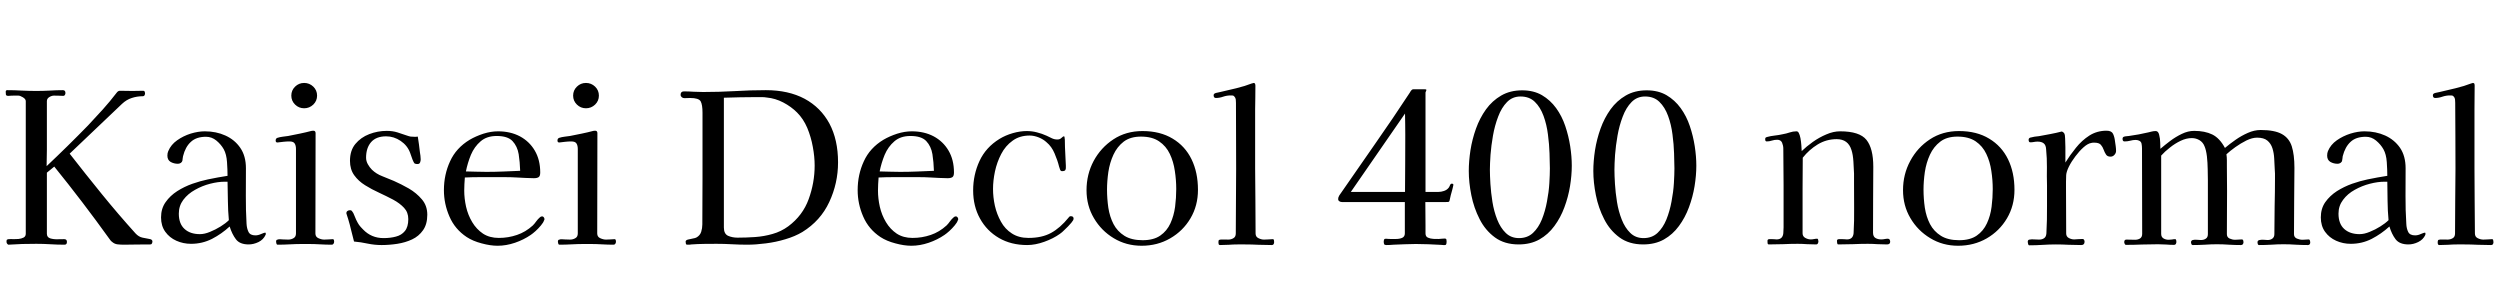 <svg xmlns="http://www.w3.org/2000/svg" xmlns:xlink="http://www.w3.org/1999/xlink" width="284.232" height="34.752"><path fill="black" d="M17.33 27.46L17.33 27.46Q17.33 27.55 17.28 27.67Q17.23 27.79 17.11 27.79L17.11 27.79Q16.37 27.79 15.61 27.80Q14.86 27.82 14.09 27.82L14.09 27.82Q13.70 27.82 13.36 27.78Q13.01 27.74 12.72 27.48L12.72 27.48Q12.62 27.41 12.55 27.31Q12.48 27.22 12.41 27.12L12.41 27.12Q9.43 22.97 6.17 18.94L6.17 18.94L5.33 19.63L5.33 26.57Q5.33 26.98 5.71 27.10Q6.10 27.22 6.58 27.20Q7.06 27.19 7.30 27.19L7.30 27.19Q7.61 27.19 7.61 27.50L7.61 27.50Q7.61 27.82 7.34 27.82L7.34 27.82Q6.53 27.82 5.74 27.77Q4.94 27.72 4.13 27.72L4.13 27.72Q3.34 27.72 2.53 27.74Q1.73 27.77 0.94 27.82L0.94 27.82Q0.74 27.70 0.74 27.48L0.74 27.48Q0.74 27.31 0.78 27.26Q0.82 27.22 0.98 27.19L0.98 27.19Q1.13 27.17 1.27 27.18Q1.42 27.19 1.56 27.19L1.56 27.19Q1.78 27.19 2.10 27.17Q2.42 27.14 2.68 27.01Q2.93 26.88 2.93 26.57L2.93 26.57L2.93 11.50Q2.93 11.26 2.60 11.06Q2.28 10.87 2.09 10.87L2.09 10.87L1.56 10.87Q1.39 10.87 1.25 10.88Q1.10 10.90 0.94 10.90L0.94 10.90Q0.70 10.90 0.67 10.75Q0.65 10.61 0.65 10.44L0.65 10.44Q0.65 10.25 0.82 10.25L0.82 10.25Q1.66 10.25 2.48 10.30Q3.31 10.34 4.13 10.34L4.13 10.34Q4.90 10.34 5.65 10.30Q6.41 10.25 7.15 10.25L7.15 10.25Q7.44 10.25 7.44 10.58L7.44 10.58Q7.44 10.68 7.38 10.79Q7.32 10.90 7.20 10.90L7.20 10.90Q6.94 10.90 6.67 10.88Q6.41 10.87 6.14 10.87L6.14 10.87Q5.88 10.87 5.60 11.04Q5.33 11.21 5.33 11.50L5.33 11.50L5.33 15.14Q5.33 16.08 5.33 17.02Q5.33 17.95 5.30 18.89L5.30 18.89Q7.70 16.63 10.01 14.26L10.01 14.26Q10.87 13.34 11.69 12.44Q12.50 11.54 13.25 10.56L13.25 10.56Q13.42 10.32 13.63 10.32L13.63 10.32Q13.99 10.32 14.35 10.33Q14.71 10.34 15.07 10.34L15.07 10.34Q15.38 10.34 15.68 10.33Q15.98 10.32 16.30 10.32L16.30 10.32Q16.42 10.32 16.45 10.43Q16.49 10.54 16.49 10.63L16.49 10.63Q16.49 10.73 16.43 10.84Q16.37 10.94 16.25 10.94L16.25 10.94Q15.58 10.94 14.98 11.14Q14.38 11.33 13.87 11.81L13.87 11.81L7.92 17.47Q9.72 19.78 11.58 22.07Q13.44 24.36 15.41 26.54L15.41 26.54Q15.77 26.93 16.21 27.02Q16.66 27.12 16.99 27.17Q17.33 27.22 17.33 27.46ZM26.02 25.03L26.02 25.03Q25.92 23.95 25.91 22.86Q25.90 21.77 25.87 20.66L25.87 20.66L25.54 20.66Q24.79 20.66 23.89 20.89Q22.99 21.12 22.18 21.58Q21.36 22.03 20.84 22.72Q20.33 23.40 20.33 24.29L20.33 24.29Q20.33 25.44 20.98 26.03Q21.62 26.62 22.73 26.62L22.73 26.62Q23.26 26.62 23.88 26.36Q24.50 26.11 25.08 25.75Q25.66 25.39 26.02 25.03ZM30.22 26.57L30.22 26.57Q30.22 26.66 30.19 26.71L30.19 26.71Q29.95 27.24 29.39 27.52Q28.82 27.79 28.27 27.79L28.27 27.79Q27.26 27.79 26.82 27.20Q26.38 26.62 26.11 25.75L26.11 25.75Q25.20 26.59 24.10 27.16Q22.99 27.72 21.72 27.72L21.72 27.72Q20.83 27.72 20.05 27.37Q19.27 27.02 18.79 26.35Q18.31 25.68 18.31 24.72L18.31 24.72Q18.31 23.71 18.83 22.98Q19.34 22.25 20.15 21.73Q20.95 21.22 21.88 20.89Q22.80 20.57 23.62 20.40L23.62 20.40Q24.17 20.28 24.74 20.18Q25.32 20.09 25.87 19.99L25.87 19.99Q25.87 19.32 25.81 18.43Q25.75 17.54 25.44 16.97L25.44 16.97Q25.13 16.42 24.60 15.98Q24.07 15.55 23.42 15.55L23.42 15.55Q22.32 15.55 21.70 16.13Q21.07 16.70 20.81 17.76L20.81 17.76Q20.78 17.88 20.77 18.01Q20.76 18.14 20.74 18.26L20.74 18.26Q20.71 18.41 20.56 18.52Q20.40 18.62 20.23 18.62L20.23 18.62Q19.78 18.62 19.40 18.41Q19.03 18.19 19.03 17.69L19.03 17.69Q19.03 17.40 19.13 17.18L19.13 17.18Q19.44 16.44 20.14 15.95Q20.83 15.46 21.68 15.19Q22.54 14.93 23.28 14.93L23.28 14.93Q24.58 14.93 25.63 15.41Q26.69 15.89 27.32 16.81Q27.96 17.74 27.96 19.13L27.96 19.13Q27.96 20.69 27.95 22.27Q27.94 23.86 28.03 25.44L28.03 25.44Q28.06 25.97 28.25 26.36Q28.44 26.76 29.04 26.76L29.04 26.76Q29.35 26.76 29.70 26.60Q30.05 26.45 30.14 26.45L30.14 26.45Q30.22 26.45 30.22 26.57ZM37.99 27.48L37.99 27.48Q37.99 27.60 37.92 27.71Q37.85 27.82 37.73 27.82L37.73 27.82Q37.06 27.82 36.40 27.78Q35.74 27.74 35.04 27.74L35.04 27.74L34.39 27.74Q33.67 27.74 32.96 27.78Q32.26 27.82 31.56 27.82L31.56 27.82Q31.46 27.82 31.43 27.70Q31.39 27.58 31.39 27.50L31.39 27.50Q31.39 27.38 31.42 27.32Q31.44 27.26 31.56 27.24L31.56 27.24Q31.68 27.19 31.84 27.20Q31.99 27.22 32.14 27.22L32.14 27.22Q32.30 27.22 32.45 27.23Q32.59 27.24 32.76 27.24L32.76 27.24Q33.10 27.24 33.37 27.08Q33.65 26.93 33.65 26.54L33.65 26.54L33.65 16.94Q33.65 16.54 33.50 16.31Q33.36 16.08 32.90 16.08L32.90 16.08Q32.57 16.08 32.22 16.12Q31.87 16.15 31.54 16.20L31.54 16.20Q31.34 16.20 31.34 15.98L31.34 15.98Q31.34 15.74 31.54 15.67L31.54 15.67Q31.82 15.58 32.15 15.54Q32.47 15.50 32.76 15.46L32.76 15.46Q33.43 15.34 34.10 15.19Q34.78 15.05 35.42 14.88L35.42 14.88Q35.50 14.86 35.62 14.86L35.62 14.86Q35.88 14.86 35.88 15.14L35.88 15.14Q35.88 17.98 35.87 20.83Q35.86 23.69 35.86 26.54L35.86 26.54Q35.86 26.93 36.20 27.08Q36.55 27.24 36.86 27.24L36.86 27.24Q37.10 27.24 37.36 27.22Q37.61 27.19 37.85 27.19L37.85 27.19Q37.94 27.19 37.97 27.31Q37.99 27.43 37.99 27.48ZM36.05 10.87L36.05 10.87Q36.05 11.47 35.62 11.89Q35.18 12.31 34.58 12.31L34.58 12.31Q33.98 12.31 33.55 11.89Q33.12 11.47 33.12 10.87L33.12 10.87Q33.12 10.27 33.55 9.85Q33.98 9.43 34.58 9.43L34.58 9.43Q35.18 9.43 35.62 9.85Q36.05 10.27 36.05 10.87ZM48.58 24.41L48.58 24.41Q48.58 25.49 48.10 26.17Q47.62 26.86 46.85 27.22Q46.08 27.58 45.17 27.72Q44.26 27.86 43.39 27.86L43.39 27.86Q42.60 27.86 41.82 27.70Q41.04 27.53 40.25 27.46L40.25 27.46Q40.08 26.81 39.92 26.16Q39.77 25.51 39.58 24.89L39.58 24.89Q39.55 24.82 39.47 24.55Q39.38 24.29 39.38 24.26L39.38 24.26Q39.38 24.07 39.50 23.99Q39.62 23.90 39.79 23.90L39.79 23.90Q39.96 23.90 40.03 24.02L40.03 24.02Q40.18 24.19 40.28 24.48Q40.39 24.77 40.49 24.98L40.49 24.98Q40.68 25.37 40.82 25.57Q40.97 25.78 41.28 26.09L41.28 26.09Q42.22 27.07 43.61 27.07L43.61 27.07Q44.38 27.07 45.01 26.90Q45.65 26.74 46.03 26.27Q46.42 25.80 46.42 24.91L46.42 24.91Q46.42 24.14 45.94 23.63Q45.46 23.11 44.70 22.70Q43.94 22.30 43.10 21.91Q42.26 21.53 41.51 21.06Q40.75 20.59 40.27 19.92Q39.79 19.25 39.79 18.29L39.79 18.29Q39.79 17.11 40.40 16.37Q41.02 15.62 41.98 15.25Q42.94 14.88 43.97 14.88L43.97 14.88Q44.64 14.88 45.18 15.05Q45.72 15.22 46.32 15.43L46.32 15.43Q46.51 15.50 46.70 15.53Q46.90 15.55 47.09 15.55L47.09 15.55Q47.21 15.55 47.30 15.55Q47.40 15.55 47.50 15.53L47.50 15.53Q47.57 15.96 47.63 16.40Q47.69 16.85 47.74 17.30L47.74 17.30Q47.76 17.47 47.80 17.70Q47.83 17.93 47.83 18.12L47.83 18.12Q47.83 18.29 47.76 18.47Q47.69 18.65 47.47 18.65L47.47 18.65Q47.30 18.65 47.20 18.61Q47.09 18.58 47.02 18.41L47.02 18.41Q46.90 18.17 46.81 17.89Q46.73 17.62 46.63 17.38L46.63 17.38Q46.32 16.54 45.55 16.02Q44.78 15.50 43.90 15.50L43.90 15.50Q42.77 15.50 42.19 16.16Q41.62 16.82 41.62 17.93L41.62 17.93Q41.62 18.31 41.82 18.67Q42.02 19.03 42.29 19.30L42.29 19.30Q42.79 19.78 43.48 20.04Q44.16 20.30 44.78 20.57L44.78 20.57Q45.60 20.93 46.48 21.43Q47.35 21.94 47.96 22.66Q48.58 23.38 48.58 24.41ZM59.14 19.42L59.14 19.42Q59.11 18.43 58.97 17.53Q58.82 16.63 58.27 16.04Q57.72 15.46 56.47 15.46L56.47 15.46Q55.34 15.46 54.64 16.07Q53.93 16.68 53.54 17.60Q53.16 18.53 52.97 19.49L52.97 19.49Q53.57 19.51 54.14 19.52Q54.72 19.54 55.30 19.54L55.30 19.54Q56.26 19.54 57.22 19.50Q58.18 19.46 59.14 19.42ZM61.90 24.91L61.90 24.91Q61.90 25.03 61.85 25.06L61.85 25.06Q61.78 25.30 61.50 25.63Q61.22 25.97 60.89 26.27Q60.55 26.57 60.34 26.71L60.34 26.71Q59.54 27.26 58.55 27.60Q57.55 27.94 56.57 27.94L56.57 27.94Q55.75 27.94 54.76 27.67Q53.76 27.41 53.06 26.95L53.06 26.95Q51.72 26.06 51.10 24.62Q50.47 23.18 50.47 21.62L50.47 21.62Q50.47 19.85 51.17 18.34Q51.86 16.82 53.40 15.89L53.40 15.89Q54.10 15.48 54.96 15.20Q55.82 14.93 56.62 14.93L56.62 14.93Q58.03 14.93 59.11 15.50Q60.19 16.08 60.80 17.12Q61.42 18.17 61.42 19.61L61.42 19.61Q61.42 20.02 61.24 20.14Q61.06 20.26 60.70 20.26L60.70 20.26Q60.22 20.26 59.74 20.23Q59.26 20.21 58.78 20.18L58.78 20.18Q58.10 20.14 57.44 20.14Q56.78 20.14 56.11 20.14L56.11 20.14Q55.30 20.14 54.48 20.14Q53.66 20.14 52.85 20.18L52.85 20.18Q52.82 20.57 52.80 20.93Q52.78 21.29 52.78 21.67L52.78 21.67Q52.78 22.56 52.99 23.51Q53.21 24.46 53.69 25.26Q54.17 26.06 54.91 26.56Q55.66 27.05 56.71 27.05L56.71 27.05Q57.79 27.05 58.78 26.71Q59.76 26.38 60.58 25.63L60.58 25.63Q60.79 25.42 60.97 25.16Q61.15 24.91 61.37 24.72L61.37 24.72Q61.49 24.60 61.63 24.60L61.63 24.60Q61.75 24.60 61.82 24.70Q61.90 24.79 61.90 24.91ZM70.03 27.48L70.03 27.48Q70.03 27.60 69.96 27.71Q69.89 27.82 69.77 27.82L69.77 27.82Q69.10 27.82 68.44 27.78Q67.78 27.74 67.08 27.74L67.08 27.74L66.43 27.74Q65.71 27.74 65.00 27.78Q64.30 27.82 63.60 27.82L63.60 27.82Q63.50 27.82 63.47 27.70Q63.43 27.58 63.43 27.50L63.43 27.50Q63.43 27.38 63.46 27.32Q63.48 27.26 63.60 27.24L63.60 27.24Q63.72 27.19 63.88 27.20Q64.03 27.22 64.18 27.22L64.18 27.22Q64.34 27.22 64.49 27.23Q64.63 27.24 64.80 27.24L64.80 27.24Q65.14 27.24 65.41 27.08Q65.69 26.93 65.69 26.54L65.69 26.54L65.69 16.94Q65.69 16.54 65.54 16.31Q65.40 16.08 64.94 16.08L64.94 16.08Q64.61 16.08 64.26 16.12Q63.91 16.15 63.58 16.20L63.58 16.20Q63.38 16.20 63.38 15.98L63.38 15.98Q63.38 15.74 63.58 15.67L63.58 15.67Q63.86 15.58 64.19 15.54Q64.51 15.50 64.80 15.46L64.80 15.46Q65.47 15.34 66.14 15.19Q66.82 15.05 67.46 14.88L67.46 14.88Q67.54 14.86 67.66 14.86L67.66 14.86Q67.92 14.86 67.92 15.14L67.92 15.14Q67.92 17.98 67.91 20.83Q67.90 23.69 67.90 26.54L67.90 26.54Q67.90 26.93 68.24 27.08Q68.59 27.24 68.90 27.24L68.90 27.24Q69.14 27.24 69.40 27.22Q69.65 27.19 69.89 27.19L69.89 27.19Q69.98 27.19 70.01 27.31Q70.03 27.43 70.03 27.48ZM68.09 10.87L68.09 10.87Q68.09 11.47 67.66 11.89Q67.22 12.31 66.62 12.31L66.62 12.31Q66.02 12.31 65.59 11.89Q65.16 11.47 65.16 10.87L65.16 10.87Q65.16 10.27 65.59 9.85Q66.02 9.43 66.62 9.43L66.62 9.43Q67.22 9.43 67.66 9.85Q68.09 10.27 68.09 10.87ZM92.62 18.82L92.62 18.82Q92.62 17.81 92.41 16.69Q92.21 15.58 91.78 14.54Q91.34 13.51 90.62 12.79L90.62 12.79Q89.95 12.12 89.05 11.65Q88.15 11.18 87.19 11.09L87.19 11.09Q86.90 11.04 86.60 11.04Q86.30 11.04 86.02 11.04L86.02 11.04Q85.08 11.04 84.16 11.06Q83.23 11.09 82.30 11.11L82.30 11.11L82.30 25.87Q82.30 26.59 82.78 26.81Q83.26 27.02 83.86 27.02L83.86 27.02Q84.82 27.02 85.84 26.95Q86.86 26.88 87.83 26.60Q88.80 26.33 89.62 25.73L89.62 25.73Q91.27 24.50 91.94 22.64Q92.62 20.78 92.62 18.82ZM95.28 18.46L95.28 18.46Q95.28 20.83 94.28 22.97Q93.29 25.10 91.22 26.38L91.22 26.38Q90.38 26.88 89.29 27.20Q88.20 27.53 87.07 27.67Q85.94 27.82 84.96 27.82L84.96 27.82Q84.10 27.82 83.22 27.77Q82.34 27.72 81.46 27.72L81.46 27.72Q80.76 27.72 80.04 27.73Q79.32 27.74 78.62 27.79L78.62 27.79Q78.50 27.82 78.38 27.82Q78.26 27.82 78.14 27.82L78.14 27.82Q78 27.82 77.98 27.70Q77.95 27.58 77.95 27.48L77.95 27.48Q77.95 27.31 78.20 27.24Q78.46 27.17 78.76 27.12Q79.06 27.07 79.18 27L79.18 27Q79.58 26.78 79.72 26.36Q79.85 25.94 79.85 25.51L79.85 25.51Q79.85 24.19 79.86 22.88Q79.87 21.58 79.87 20.26L79.87 20.26L79.87 18.05Q79.87 16.73 79.87 15.43Q79.87 14.14 79.87 12.82L79.87 12.82Q79.87 11.90 79.66 11.52Q79.44 11.14 78.46 11.14L78.46 11.14Q78.29 11.14 78.13 11.15Q77.98 11.16 77.81 11.16L77.81 11.16Q77.64 11.16 77.51 11.05Q77.38 10.94 77.38 10.78L77.38 10.78Q77.38 10.39 77.76 10.39L77.76 10.39Q78.31 10.39 78.86 10.43Q79.42 10.46 79.94 10.46L79.94 10.46Q81.72 10.46 83.51 10.36Q85.30 10.25 87.07 10.25L87.07 10.25Q89.64 10.25 91.48 11.23Q93.31 12.22 94.30 14.05Q95.28 15.89 95.28 18.46ZM106.18 19.42L106.18 19.42Q106.15 18.43 106.01 17.53Q105.86 16.63 105.31 16.04Q104.76 15.46 103.51 15.46L103.51 15.46Q102.38 15.46 101.68 16.07Q100.97 16.68 100.58 17.60Q100.20 18.53 100.01 19.49L100.01 19.49Q100.61 19.51 101.18 19.52Q101.76 19.54 102.34 19.54L102.34 19.54Q103.30 19.54 104.26 19.50Q105.22 19.46 106.18 19.42ZM108.94 24.91L108.94 24.91Q108.94 25.03 108.89 25.06L108.89 25.06Q108.82 25.30 108.54 25.63Q108.26 25.97 107.93 26.27Q107.59 26.57 107.38 26.71L107.38 26.71Q106.58 27.26 105.59 27.60Q104.59 27.94 103.61 27.94L103.61 27.94Q102.79 27.94 101.80 27.67Q100.80 27.41 100.10 26.95L100.10 26.95Q98.76 26.06 98.14 24.62Q97.51 23.18 97.51 21.62L97.51 21.62Q97.51 19.85 98.21 18.34Q98.90 16.82 100.44 15.89L100.44 15.89Q101.14 15.48 102.00 15.20Q102.86 14.93 103.66 14.93L103.66 14.93Q105.07 14.93 106.15 15.50Q107.23 16.08 107.84 17.12Q108.46 18.17 108.46 19.61L108.46 19.61Q108.46 20.02 108.28 20.14Q108.10 20.26 107.74 20.26L107.74 20.26Q107.26 20.26 106.78 20.23Q106.30 20.21 105.82 20.18L105.82 20.18Q105.14 20.14 104.48 20.14Q103.82 20.14 103.15 20.14L103.15 20.14Q102.34 20.14 101.52 20.14Q100.70 20.14 99.89 20.18L99.89 20.18Q99.86 20.57 99.84 20.93Q99.82 21.29 99.82 21.67L99.82 21.67Q99.82 22.56 100.03 23.51Q100.25 24.46 100.73 25.26Q101.21 26.06 101.95 26.56Q102.70 27.05 103.75 27.05L103.75 27.05Q104.83 27.05 105.82 26.71Q106.80 26.38 107.62 25.63L107.62 25.63Q107.83 25.42 108.01 25.16Q108.19 24.91 108.41 24.72L108.41 24.72Q108.53 24.60 108.67 24.60L108.67 24.60Q108.79 24.60 108.86 24.70Q108.94 24.79 108.94 24.91ZM122.06 24.86L122.06 24.86Q122.06 25.03 121.80 25.33Q121.54 25.63 121.42 25.75L121.42 25.75Q121.20 25.97 120.98 26.18Q120.77 26.40 120.50 26.59L120.50 26.59Q119.76 27.12 118.73 27.49Q117.70 27.86 116.78 27.86L116.78 27.86Q114.96 27.86 113.58 27.06Q112.20 26.26 111.42 24.85Q110.64 23.45 110.64 21.65L110.64 21.65Q110.64 19.87 111.36 18.31Q112.08 16.75 113.64 15.79L113.64 15.79Q114.31 15.38 115.14 15.14Q115.97 14.90 116.74 14.90L116.74 14.90Q117.34 14.90 117.90 15.05Q118.46 15.19 118.99 15.43L118.99 15.43Q119.30 15.58 119.59 15.72Q119.88 15.86 120.22 15.86L120.22 15.86Q120.50 15.86 120.68 15.68Q120.86 15.50 120.96 15.50L120.96 15.50Q121.03 15.50 121.03 15.60L121.03 15.60Q121.08 15.89 121.07 16.18Q121.06 16.46 121.08 16.73L121.08 16.73Q121.10 17.26 121.13 17.78Q121.15 18.31 121.18 18.84L121.18 18.84L121.18 18.91Q121.20 19.18 121.13 19.32Q121.06 19.46 120.74 19.46L120.74 19.46Q120.58 19.46 120.52 19.27Q120.46 19.08 120.41 18.94L120.41 18.94Q120.24 18.24 119.90 17.45Q119.57 16.66 118.99 16.18L118.99 16.18Q118.63 15.84 118.09 15.62Q117.55 15.41 117.07 15.41L117.07 15.41Q115.92 15.41 115.12 16.00Q114.31 16.58 113.83 17.51Q113.35 18.43 113.12 19.49Q112.90 20.54 112.90 21.48L112.90 21.48Q112.90 22.42 113.11 23.39Q113.33 24.36 113.80 25.20Q114.26 26.04 115.04 26.54Q115.82 27.05 116.93 27.05L116.93 27.05Q118.46 27.05 119.50 26.48Q120.53 25.92 121.49 24.74L121.49 24.74Q121.58 24.58 121.75 24.58L121.75 24.58Q122.06 24.58 122.06 24.86ZM133.73 21.50L133.73 21.50Q133.73 20.47 133.57 19.43Q133.42 18.38 133.00 17.50Q132.58 16.61 131.78 16.07Q130.99 15.53 129.72 15.53L129.72 15.53Q128.52 15.53 127.76 16.10Q127.01 16.68 126.59 17.59Q126.17 18.50 126.01 19.56Q125.86 20.62 125.86 21.55L125.86 21.55Q125.86 22.58 126.01 23.62Q126.17 24.65 126.60 25.48Q127.03 26.30 127.84 26.81Q128.64 27.31 129.91 27.31L129.91 27.31Q131.16 27.31 131.92 26.78Q132.67 26.26 133.07 25.39Q133.46 24.53 133.60 23.51Q133.73 22.49 133.73 21.50ZM136.20 21.58L136.20 21.58Q136.20 23.38 135.35 24.82Q134.50 26.26 133.04 27.10Q131.59 27.94 129.79 27.94L129.79 27.94Q128.04 27.94 126.62 27.08Q125.21 26.23 124.37 24.80Q123.53 23.38 123.53 21.62L123.53 21.62Q123.53 19.82 124.34 18.30Q125.16 16.78 126.59 15.84Q128.02 14.90 129.89 14.90L129.89 14.90Q131.90 14.90 133.32 15.76Q134.74 16.61 135.47 18.11Q136.20 19.61 136.20 21.58ZM144.86 27.53L144.86 27.53Q144.86 27.65 144.80 27.76Q144.74 27.86 144.60 27.86L144.60 27.86Q143.86 27.86 143.09 27.83Q142.32 27.79 141.55 27.79L141.55 27.79L140.71 27.79Q140.21 27.79 139.70 27.83Q139.20 27.86 138.70 27.86L138.70 27.86Q138.60 27.86 138.56 27.78Q138.53 27.70 138.53 27.62L138.53 27.62Q138.53 27.55 138.53 27.48Q138.53 27.41 138.55 27.34L138.55 27.34Q138.60 27.24 138.83 27.23Q139.06 27.22 139.31 27.23Q139.56 27.24 139.63 27.24L139.63 27.24Q139.97 27.24 140.23 27.08Q140.50 26.93 140.50 26.54L140.50 26.54Q140.50 24.70 140.52 22.86Q140.54 21.02 140.54 19.20L140.54 19.20Q140.54 17.33 140.53 15.44Q140.52 13.56 140.52 11.69L140.52 11.69Q140.52 11.52 140.50 11.32Q140.47 11.11 140.35 10.99L140.35 10.99Q140.26 10.87 140.16 10.86Q140.06 10.85 139.92 10.85L139.92 10.85Q139.49 10.85 139.07 10.99Q138.65 11.14 138.24 11.14L138.24 11.14Q137.98 11.14 137.98 10.82L137.98 10.82Q137.98 10.63 138.28 10.56Q138.58 10.49 138.74 10.46L138.74 10.46Q139.58 10.27 140.57 10.03Q141.55 9.79 142.34 9.48L142.34 9.48Q142.39 9.48 142.44 9.46Q142.49 9.43 142.51 9.43L142.51 9.43Q142.66 9.43 142.69 9.53Q142.73 9.62 142.73 9.74L142.73 9.74Q142.73 10.42 142.72 11.08Q142.70 11.74 142.70 12.41L142.70 12.41L142.70 19.13Q142.70 20.98 142.73 22.84Q142.75 24.70 142.75 26.54L142.75 26.54Q142.75 26.93 143.08 27.08Q143.40 27.24 143.71 27.24L143.71 27.24Q143.98 27.24 144.22 27.22Q144.46 27.19 144.70 27.19L144.70 27.19Q144.82 27.19 144.84 27.32Q144.86 27.46 144.86 27.53ZM159.77 15.31L159.77 15.31Q159.77 14.71 159.76 14.11Q159.74 13.51 159.74 12.91L159.74 12.91L153.58 21.82L159.74 21.82Q159.74 20.18 159.76 18.55Q159.77 16.92 159.77 15.31ZM165.24 21.02L165.24 21.02Q165.24 21.07 165.18 21.30Q165.12 21.53 165.10 21.62L165.10 21.62Q165.02 21.89 164.94 22.20Q164.86 22.51 164.81 22.78L164.81 22.78Q164.78 22.94 164.66 22.96Q164.54 22.97 164.40 22.97L164.40 22.97L162.05 22.97Q162.05 23.64 162.06 24.31Q162.07 24.98 162.07 25.68L162.07 25.68L162.07 26.54Q162.07 26.90 162.35 27.02Q162.62 27.14 162.98 27.16Q163.34 27.17 163.56 27.17L163.56 27.17Q163.73 27.17 163.91 27.14Q164.09 27.12 164.26 27.12L164.26 27.12Q164.42 27.12 164.45 27.25Q164.47 27.38 164.47 27.50L164.47 27.50Q164.47 27.60 164.44 27.73Q164.40 27.86 164.28 27.86L164.28 27.86Q164.18 27.86 164.08 27.86Q163.97 27.86 163.85 27.84L163.85 27.84Q163.13 27.79 162.40 27.77Q161.66 27.74 160.97 27.74L160.97 27.74Q160.34 27.74 159.71 27.77Q159.07 27.79 158.45 27.82L158.45 27.82Q158.23 27.84 158.02 27.85Q157.80 27.86 157.61 27.86L157.61 27.86Q157.42 27.86 157.37 27.76Q157.32 27.65 157.32 27.48L157.32 27.48Q157.32 27.36 157.36 27.25Q157.39 27.14 157.56 27.14L157.56 27.14Q157.68 27.14 157.81 27.16Q157.94 27.17 158.06 27.17L158.06 27.17Q158.33 27.17 158.72 27.17Q159.12 27.17 159.42 27.04Q159.72 26.90 159.72 26.54L159.72 26.54L159.72 22.97L152.57 22.97Q152.40 22.97 152.27 22.88Q152.14 22.80 152.14 22.63L152.14 22.63Q152.14 22.44 152.23 22.30L152.23 22.30Q152.26 22.25 152.28 22.20Q152.30 22.15 152.33 22.13L152.33 22.13Q154.32 19.25 156.35 16.34Q158.38 13.44 160.30 10.51L160.30 10.51Q160.37 10.37 160.46 10.27L160.46 10.27Q160.54 10.15 160.68 10.15L160.68 10.15L161.95 10.15Q162 10.15 162.10 10.16Q162.19 10.18 162.17 10.25L162.17 10.25L162.07 10.51L162.07 21.82L163.54 21.82Q163.85 21.82 164.17 21.71Q164.50 21.60 164.69 21.36L164.69 21.36Q164.74 21.31 164.80 21.18Q164.86 21.05 164.88 21L164.88 21Q164.95 20.88 165.05 20.88L165.05 20.88Q165.24 20.88 165.24 21.02ZM176.21 19.15L176.21 19.15Q176.21 18.46 176.17 17.44Q176.14 16.42 175.99 15.29Q175.85 14.16 175.49 13.18Q175.13 12.19 174.50 11.58Q173.88 10.97 172.87 10.97L172.87 10.97Q171.96 10.97 171.34 11.60Q170.71 12.24 170.33 13.26Q169.94 14.28 169.74 15.42Q169.54 16.56 169.46 17.60Q169.39 18.65 169.39 19.30L169.39 19.30Q169.39 19.94 169.45 20.92Q169.51 21.89 169.68 22.96Q169.85 24.02 170.22 24.96Q170.59 25.90 171.19 26.48Q171.79 27.07 172.70 27.07L172.70 27.07Q173.66 27.07 174.29 26.48Q174.91 25.90 175.30 24.95Q175.68 24 175.88 22.91Q176.09 21.82 176.15 20.82Q176.21 19.82 176.21 19.15ZM178.70 18.84L178.70 18.84Q178.70 19.94 178.50 21.17Q178.30 22.39 177.86 23.57Q177.43 24.74 176.72 25.70Q176.02 26.66 175.01 27.23Q174 27.79 172.66 27.79L172.66 27.79Q171.05 27.79 169.96 26.99Q168.86 26.18 168.22 24.91Q167.57 23.64 167.28 22.19Q166.99 20.74 166.99 19.44L166.99 19.44Q166.99 18.34 167.18 17.08Q167.38 15.82 167.81 14.62Q168.24 13.42 168.95 12.43Q169.66 11.45 170.68 10.86Q171.70 10.27 173.06 10.27L173.06 10.27Q174.36 10.27 175.31 10.82Q176.26 11.38 176.92 12.29Q177.58 13.20 177.96 14.33Q178.34 15.46 178.52 16.62Q178.70 17.78 178.70 18.84ZM190.37 19.15L190.37 19.15Q190.37 18.46 190.33 17.44Q190.30 16.42 190.15 15.29Q190.01 14.16 189.65 13.18Q189.29 12.19 188.66 11.58Q188.04 10.97 187.03 10.97L187.03 10.97Q186.12 10.97 185.50 11.60Q184.87 12.24 184.49 13.26Q184.10 14.28 183.90 15.42Q183.70 16.56 183.62 17.60Q183.55 18.65 183.55 19.30L183.55 19.30Q183.55 19.94 183.61 20.92Q183.67 21.89 183.84 22.96Q184.01 24.02 184.38 24.96Q184.75 25.90 185.35 26.48Q185.95 27.07 186.86 27.07L186.86 27.07Q187.82 27.07 188.45 26.48Q189.07 25.90 189.46 24.95Q189.84 24 190.04 22.91Q190.25 21.82 190.31 20.82Q190.37 19.82 190.37 19.15ZM192.86 18.84L192.86 18.84Q192.86 19.94 192.66 21.17Q192.46 22.39 192.02 23.57Q191.59 24.74 190.88 25.70Q190.18 26.66 189.17 27.23Q188.16 27.79 186.82 27.79L186.82 27.79Q185.21 27.79 184.12 26.99Q183.02 26.18 182.38 24.91Q181.73 23.64 181.44 22.19Q181.15 20.74 181.15 19.44L181.15 19.44Q181.15 18.34 181.34 17.08Q181.54 15.82 181.97 14.62Q182.40 13.42 183.11 12.43Q183.82 11.45 184.84 10.86Q185.86 10.27 187.22 10.27L187.22 10.27Q188.52 10.27 189.47 10.82Q190.42 11.38 191.08 12.29Q191.74 13.20 192.12 14.33Q192.50 15.46 192.68 16.62Q192.86 17.78 192.86 18.84ZM214.90 27.48L214.90 27.48Q214.90 27.79 214.54 27.79L214.54 27.79Q214.01 27.79 213.46 27.76Q212.90 27.72 212.35 27.72L212.35 27.72Q211.54 27.72 210.68 27.76Q209.83 27.79 208.99 27.79L208.99 27.79Q208.90 27.79 208.87 27.64Q208.85 27.48 208.85 27.38L208.85 27.38Q208.85 27.19 209.09 27.19Q209.33 27.19 209.47 27.19L209.47 27.19Q209.59 27.19 209.72 27.20Q209.86 27.22 209.98 27.22L209.98 27.22Q210.67 27.22 210.74 26.52L210.74 26.52Q210.82 25.10 210.80 23.66Q210.79 22.22 210.79 20.81L210.79 20.81Q210.79 20.54 210.79 20.27Q210.79 19.99 210.79 19.73L210.79 19.73Q210.77 19.18 210.72 18.37Q210.67 17.57 210.50 17.06L210.50 17.06Q210.12 15.82 208.82 15.82L208.82 15.82Q207.65 15.82 206.66 16.42Q205.68 17.02 204.96 17.93L204.96 17.93Q204.94 19.68 204.94 21.41Q204.94 23.14 204.94 24.86L204.94 24.86L204.94 26.52Q204.94 26.88 205.25 27.05Q205.56 27.22 205.87 27.22L205.87 27.22Q206.06 27.22 206.24 27.18Q206.42 27.14 206.59 27.14L206.59 27.14Q206.69 27.14 206.71 27.26Q206.74 27.38 206.74 27.46L206.74 27.46Q206.74 27.55 206.68 27.67Q206.62 27.79 206.47 27.79L206.47 27.79Q205.94 27.79 205.43 27.76Q204.91 27.72 204.38 27.72L204.38 27.72Q203.57 27.72 202.75 27.76Q201.94 27.79 201.10 27.79L201.10 27.79Q200.98 27.79 200.96 27.64Q200.95 27.48 200.95 27.38L200.95 27.38Q200.95 27.19 201.17 27.19Q201.38 27.19 201.50 27.19L201.50 27.19Q201.62 27.19 201.74 27.20Q201.86 27.22 201.98 27.22L201.98 27.22Q202.68 27.22 202.75 26.52L202.75 26.52Q202.78 26.18 202.78 25.85Q202.78 25.51 202.78 25.18L202.78 25.18Q202.78 23.11 202.78 21.04Q202.78 18.96 202.75 16.90L202.75 16.90Q202.75 16.56 202.61 16.22Q202.46 15.89 202.06 15.89L202.06 15.89Q201.74 15.89 201.46 15.98Q201.17 16.08 200.86 16.08L200.86 16.08Q200.69 16.08 200.69 15.84L200.69 15.84Q200.69 15.79 200.70 15.73Q200.71 15.67 200.74 15.65L200.74 15.65Q200.76 15.62 200.81 15.61Q200.86 15.60 200.88 15.58L200.88 15.58Q201.31 15.46 201.78 15.41Q202.25 15.36 202.68 15.26L202.68 15.26Q203.09 15.19 203.47 15.06Q203.86 14.93 204.24 14.93L204.24 14.93Q204.41 14.93 204.50 15.10L204.50 15.10Q204.62 15.31 204.70 15.71Q204.77 16.10 204.80 16.51Q204.84 16.92 204.84 17.18L204.84 17.18Q205.37 16.66 206.10 16.14Q206.83 15.62 207.64 15.28Q208.44 14.93 209.21 14.93L209.21 14.93Q211.42 14.93 212.20 15.90Q212.98 16.87 212.98 18.96L212.98 18.96Q212.98 20.83 212.96 22.70Q212.95 24.58 212.95 26.45L212.95 26.45Q212.95 26.90 213.23 27.06Q213.50 27.22 213.89 27.22L213.89 27.22Q214.08 27.22 214.27 27.18Q214.46 27.14 214.63 27.14L214.63 27.14Q214.78 27.14 214.84 27.25Q214.90 27.36 214.90 27.48ZM226.56 21.50L226.56 21.50Q226.56 20.47 226.40 19.43Q226.25 18.38 225.83 17.50Q225.41 16.61 224.62 16.07Q223.82 15.53 222.55 15.53L222.55 15.53Q221.35 15.53 220.60 16.10Q219.84 16.68 219.42 17.59Q219 18.50 218.84 19.56Q218.69 20.62 218.69 21.55L218.69 21.55Q218.69 22.58 218.84 23.62Q219 24.65 219.43 25.48Q219.86 26.30 220.67 26.81Q221.47 27.31 222.74 27.31L222.74 27.31Q223.99 27.31 224.75 26.78Q225.50 26.26 225.90 25.39Q226.30 24.53 226.43 23.51Q226.56 22.49 226.56 21.50ZM229.03 21.58L229.03 21.58Q229.03 23.38 228.18 24.82Q227.33 26.26 225.88 27.10Q224.42 27.94 222.62 27.94L222.62 27.94Q220.87 27.94 219.46 27.08Q218.04 26.23 217.20 24.80Q216.36 23.38 216.36 21.62L216.36 21.62Q216.36 19.82 217.18 18.30Q217.99 16.78 219.42 15.84Q220.85 14.90 222.72 14.90L222.72 14.90Q224.74 14.90 226.15 15.76Q227.57 16.61 228.30 18.11Q229.03 19.61 229.03 21.58ZM240.58 17.16L240.58 17.16Q240.58 17.40 240.40 17.60Q240.22 17.81 239.95 17.81L239.95 17.81Q239.59 17.81 239.44 17.57Q239.28 17.33 239.17 17.02Q239.06 16.70 238.85 16.46Q238.63 16.22 238.13 16.22L238.13 16.22Q238.03 16.22 237.95 16.22Q237.86 16.22 237.77 16.25L237.77 16.25Q237.36 16.32 236.88 16.75Q236.40 17.18 235.96 17.77Q235.51 18.36 235.22 18.94Q234.94 19.51 234.91 19.90L234.91 19.90Q234.89 20.28 234.89 20.65Q234.89 21.02 234.89 21.38L234.89 21.38Q234.89 22.68 234.90 23.98Q234.91 25.27 234.91 26.54L234.91 26.54Q234.91 26.90 235.21 27.06Q235.51 27.22 235.82 27.22L235.82 27.22Q236.06 27.22 236.30 27.19Q236.54 27.17 236.78 27.17L236.78 27.17Q236.90 27.17 236.95 27.28Q237 27.38 237 27.48L237 27.48Q237 27.86 236.62 27.86L236.62 27.86Q235.90 27.86 235.18 27.83Q234.46 27.79 233.74 27.79L233.74 27.79Q232.99 27.79 232.24 27.84Q231.48 27.89 230.71 27.89L230.71 27.89Q230.62 27.89 230.58 27.74Q230.54 27.60 230.54 27.50L230.54 27.50Q230.54 27.26 230.74 27.24L230.74 27.24Q231 27.19 231.29 27.22Q231.58 27.24 231.82 27.24L231.82 27.24Q232.18 27.24 232.40 27.08Q232.63 26.93 232.66 26.54L232.66 26.54Q232.70 25.78 232.72 24.98Q232.73 24.19 232.73 23.40L232.73 23.40L232.73 21.07Q232.70 20.04 232.72 19.02Q232.73 18 232.63 16.99L232.63 16.99Q232.61 16.51 232.37 16.31Q232.13 16.10 231.65 16.10L231.65 16.10Q231.46 16.10 231.25 16.14Q231.05 16.18 230.83 16.18L230.83 16.18Q230.64 16.18 230.64 15.89L230.64 15.89Q230.64 15.72 230.81 15.65L230.81 15.65Q231.05 15.58 231.31 15.54Q231.58 15.50 231.82 15.48L231.82 15.48Q232.46 15.36 233.11 15.24Q233.76 15.12 234.41 14.95L234.41 14.95Q234.62 15.02 234.72 15.22L234.72 15.22Q234.77 15.31 234.79 15.74Q234.82 16.18 234.82 16.74Q234.82 17.30 234.82 17.80Q234.82 18.29 234.82 18.48L234.82 18.48Q235.34 17.64 236.02 16.80Q236.69 15.96 237.55 15.41Q238.42 14.86 239.50 14.86L239.50 14.86Q240.07 14.86 240.24 15.22Q240.41 15.58 240.46 16.06L240.46 16.06Q240.50 16.32 240.54 16.61Q240.58 16.90 240.58 17.16ZM262.66 27.53L262.66 27.53Q262.66 27.86 262.39 27.86L262.39 27.86Q261.72 27.86 261.02 27.82Q260.33 27.77 259.63 27.77L259.63 27.77Q258.94 27.77 258.23 27.82Q257.52 27.86 256.82 27.86L256.82 27.86Q256.73 27.86 256.69 27.74Q256.66 27.62 256.66 27.55L256.66 27.55Q256.66 27.34 256.88 27.29Q257.11 27.24 257.39 27.26Q257.66 27.29 257.81 27.29L257.81 27.29Q258.14 27.29 258.36 27.12Q258.58 26.95 258.58 26.62L258.58 26.62Q258.58 25.01 258.61 23.42Q258.65 21.84 258.65 20.26L258.65 20.26Q258.65 19.99 258.65 19.73Q258.65 19.46 258.62 19.20L258.62 19.20Q258.60 18.62 258.56 18.01Q258.53 17.40 258.36 16.86Q258.19 16.32 257.78 15.98Q257.38 15.65 256.61 15.65L256.61 15.65Q256.06 15.65 255.40 15.97Q254.74 16.30 254.14 16.73Q253.54 17.16 253.13 17.54L253.13 17.54Q253.18 17.88 253.18 18.23Q253.18 18.58 253.18 18.91L253.18 18.91Q253.18 19.61 253.19 20.32Q253.20 21.02 253.20 21.72L253.20 21.72Q253.20 22.94 253.19 24.17Q253.18 25.39 253.18 26.62L253.18 26.62Q253.18 26.98 253.49 27.12Q253.80 27.26 254.11 27.26L254.11 27.26Q254.30 27.26 254.51 27.24Q254.71 27.22 254.88 27.22L254.88 27.22Q255 27.22 255.04 27.34Q255.07 27.46 255.07 27.53L255.07 27.53Q255.07 27.65 255 27.76Q254.93 27.86 254.78 27.86L254.78 27.86Q254.11 27.86 253.43 27.82Q252.74 27.77 252.05 27.77L252.05 27.77Q251.38 27.77 250.68 27.82Q249.98 27.86 249.29 27.86L249.29 27.86Q249.19 27.86 249.14 27.74Q249.10 27.62 249.10 27.55L249.10 27.55Q249.10 27.36 249.29 27.29L249.29 27.29Q249.48 27.24 249.76 27.26Q250.03 27.29 250.22 27.29L250.22 27.29Q250.56 27.29 250.79 27.13Q251.02 26.98 251.02 26.62L251.02 26.62L251.02 20.50Q251.02 19.99 251.00 19.25Q250.99 18.50 250.91 17.77Q250.82 17.04 250.63 16.61L250.63 16.61Q250.46 16.18 250.07 15.94Q249.67 15.70 249.19 15.70L249.19 15.70Q248.57 15.70 247.92 16.01Q247.27 16.32 246.70 16.78Q246.12 17.23 245.71 17.69L245.71 17.69L245.71 26.59Q245.71 26.95 245.98 27.11Q246.24 27.26 246.55 27.26L246.55 27.26Q246.74 27.26 246.94 27.23Q247.13 27.19 247.30 27.19L247.30 27.19Q247.39 27.19 247.42 27.32Q247.44 27.46 247.44 27.50L247.44 27.50Q247.44 27.62 247.38 27.73Q247.32 27.84 247.18 27.84L247.18 27.84Q246.72 27.84 246.26 27.80Q245.81 27.77 245.35 27.77L245.35 27.77Q244.44 27.77 243.53 27.80Q242.62 27.84 241.70 27.84L241.70 27.84Q241.61 27.84 241.56 27.72Q241.51 27.60 241.51 27.53L241.51 27.53Q241.51 27.24 241.75 27.24L241.75 27.24Q242.02 27.24 242.26 27.25Q242.50 27.26 242.74 27.26L242.74 27.26Q243.07 27.26 243.31 27.11Q243.55 26.95 243.55 26.59L243.55 26.59Q243.55 24.17 243.54 21.73Q243.53 19.30 243.53 16.87L243.53 16.87Q243.53 16.61 243.48 16.34Q243.43 16.08 243.17 15.98L243.17 15.98Q243 15.91 242.81 15.91L242.81 15.91Q242.50 15.91 242.18 16.00Q241.87 16.08 241.54 16.08L241.54 16.08Q241.32 16.08 241.32 15.79L241.32 15.79Q241.32 15.60 241.46 15.55L241.46 15.55Q241.58 15.50 241.74 15.49Q241.90 15.48 242.04 15.46L242.04 15.46Q242.59 15.38 243.16 15.28Q243.72 15.17 244.25 15.05L244.25 15.05Q244.44 15 244.66 14.95Q244.87 14.90 245.09 14.90L245.09 14.90Q245.38 14.90 245.48 15.32Q245.59 15.74 245.60 16.22Q245.62 16.70 245.62 16.92L245.62 16.92Q246.12 16.49 246.74 16.02Q247.37 15.55 248.06 15.22Q248.76 14.88 249.46 14.88L249.46 14.88Q250.68 14.88 251.52 15.29Q252.36 15.70 252.96 16.82L252.96 16.82Q253.49 16.37 254.16 15.90Q254.83 15.43 255.56 15.11Q256.30 14.78 257.02 14.78L257.02 14.78Q258.60 14.78 259.43 15.24Q260.26 15.70 260.56 16.64Q260.86 17.59 260.86 19.08L260.86 19.08Q260.86 20.95 260.83 22.84Q260.81 24.72 260.81 26.62L260.81 26.62Q260.81 26.98 261.13 27.12Q261.46 27.26 261.77 27.26L261.77 27.26Q261.96 27.26 262.14 27.24Q262.32 27.22 262.49 27.22L262.49 27.22Q262.58 27.22 262.62 27.34Q262.66 27.46 262.66 27.53ZM271.56 25.03L271.56 25.03Q271.46 23.95 271.45 22.86Q271.44 21.77 271.42 20.66L271.42 20.66L271.08 20.66Q270.34 20.66 269.44 20.89Q268.54 21.12 267.72 21.58Q266.90 22.03 266.39 22.72Q265.87 23.40 265.87 24.29L265.87 24.29Q265.87 25.44 266.52 26.03Q267.17 26.62 268.27 26.62L268.27 26.62Q268.80 26.62 269.42 26.36Q270.05 26.11 270.62 25.75Q271.20 25.39 271.56 25.03ZM275.76 26.57L275.76 26.57Q275.76 26.66 275.74 26.71L275.74 26.71Q275.50 27.24 274.93 27.52Q274.37 27.79 273.82 27.79L273.82 27.79Q272.81 27.79 272.36 27.20Q271.92 26.62 271.66 25.75L271.66 25.75Q270.74 26.59 269.64 27.16Q268.54 27.72 267.26 27.72L267.26 27.72Q266.38 27.72 265.60 27.37Q264.82 27.02 264.34 26.35Q263.86 25.68 263.86 24.72L263.86 24.72Q263.86 23.71 264.37 22.98Q264.89 22.25 265.69 21.73Q266.50 21.22 267.42 20.89Q268.34 20.57 269.16 20.40L269.16 20.40Q269.71 20.28 270.29 20.18Q270.86 20.09 271.42 19.99L271.42 19.99Q271.42 19.32 271.36 18.43Q271.30 17.54 270.98 16.97L270.98 16.97Q270.67 16.42 270.14 15.98Q269.62 15.55 268.97 15.55L268.97 15.55Q267.86 15.55 267.24 16.13Q266.62 16.70 266.35 17.76L266.35 17.76Q266.33 17.88 266.32 18.01Q266.30 18.14 266.28 18.26L266.28 18.26Q266.26 18.41 266.10 18.52Q265.94 18.62 265.78 18.62L265.78 18.62Q265.32 18.62 264.95 18.41Q264.58 18.19 264.58 17.69L264.58 17.69Q264.58 17.40 264.67 17.18L264.67 17.18Q264.98 16.44 265.68 15.95Q266.38 15.46 267.23 15.19Q268.08 14.93 268.82 14.93L268.82 14.93Q270.12 14.93 271.18 15.41Q272.23 15.89 272.87 16.81Q273.50 17.74 273.50 19.13L273.50 19.13Q273.50 20.69 273.49 22.27Q273.48 23.86 273.58 25.44L273.58 25.44Q273.60 25.97 273.79 26.36Q273.98 26.76 274.58 26.76L274.58 26.76Q274.90 26.76 275.24 26.60Q275.59 26.45 275.69 26.45L275.69 26.45Q275.76 26.45 275.76 26.57ZM283.49 27.53L283.49 27.53Q283.49 27.65 283.43 27.76Q283.37 27.86 283.22 27.86L283.22 27.86Q282.48 27.86 281.71 27.83Q280.94 27.79 280.18 27.79L280.18 27.79L279.34 27.79Q278.83 27.79 278.33 27.83Q277.82 27.86 277.32 27.86L277.32 27.86Q277.22 27.86 277.19 27.78Q277.15 27.70 277.15 27.62L277.15 27.62Q277.15 27.55 277.15 27.48Q277.15 27.41 277.18 27.34L277.18 27.34Q277.22 27.24 277.45 27.23Q277.68 27.22 277.93 27.23Q278.18 27.24 278.26 27.24L278.26 27.24Q278.59 27.24 278.86 27.08Q279.12 26.93 279.12 26.54L279.12 26.54Q279.12 24.70 279.14 22.86Q279.17 21.02 279.17 19.20L279.17 19.20Q279.17 17.33 279.16 15.44Q279.14 13.56 279.14 11.69L279.14 11.69Q279.14 11.52 279.12 11.32Q279.10 11.11 278.98 10.99L278.98 10.99Q278.88 10.87 278.78 10.86Q278.69 10.85 278.54 10.85L278.54 10.85Q278.11 10.85 277.69 10.99Q277.27 11.14 276.86 11.14L276.86 11.14Q276.60 11.14 276.60 10.82L276.60 10.82Q276.60 10.63 276.90 10.56Q277.20 10.49 277.37 10.46L277.37 10.46Q278.21 10.27 279.19 10.03Q280.18 9.79 280.97 9.48L280.97 9.48Q281.02 9.48 281.06 9.46Q281.11 9.43 281.14 9.43L281.14 9.43Q281.28 9.43 281.32 9.53Q281.35 9.62 281.35 9.74L281.35 9.74Q281.35 10.42 281.34 11.08Q281.33 11.74 281.33 12.41L281.33 12.41L281.33 19.13Q281.33 20.98 281.35 22.84Q281.38 24.70 281.38 26.54L281.38 26.54Q281.38 26.93 281.70 27.08Q282.02 27.24 282.34 27.24L282.34 27.24Q282.60 27.24 282.84 27.22Q283.08 27.19 283.32 27.19L283.32 27.19Q283.44 27.19 283.46 27.32Q283.49 27.46 283.49 27.53Z"/></svg>